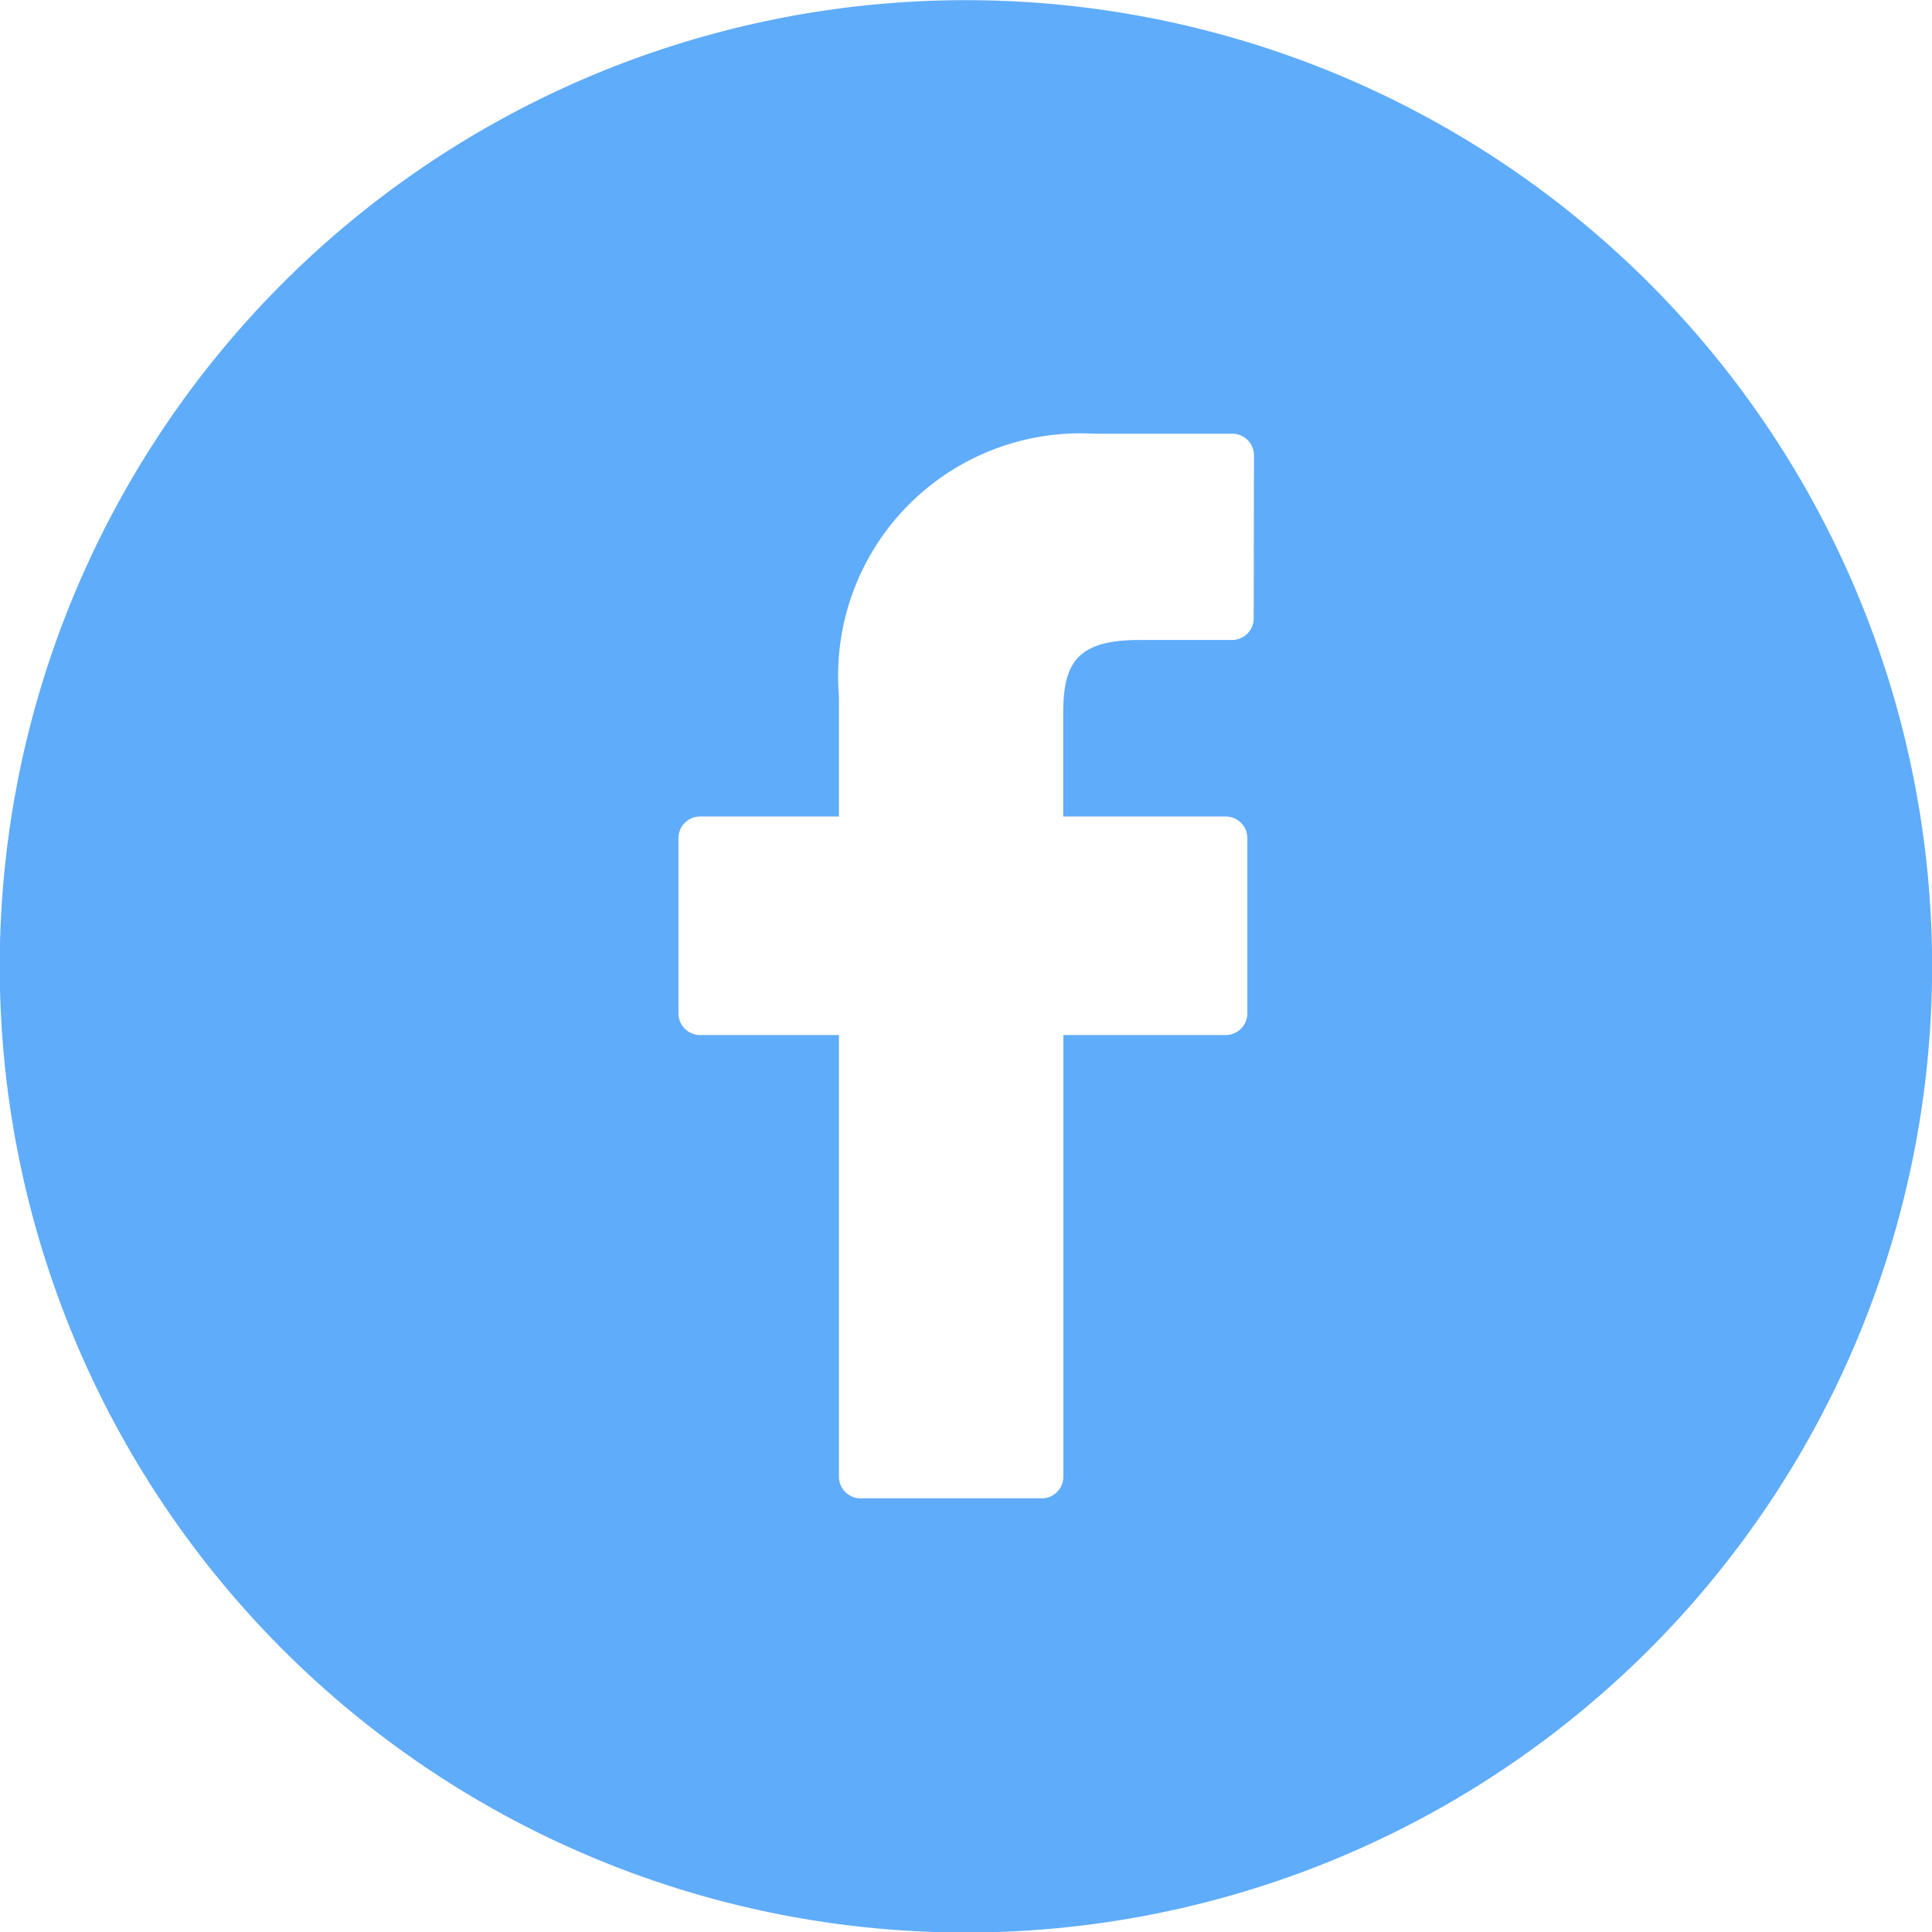 <svg xmlns="http://www.w3.org/2000/svg" width="37.393" height="37.393" viewBox="0 0 37.393 37.393">
  <g id="facebook" transform="translate(0 0)">
    <path id="Path_246" data-name="Path 246" d="M-7302.866,132.9a18.7,18.7,0,0,0-18.7,18.7,18.7,18.7,0,0,0,18.7,18.7,18.7,18.7,0,0,0,18.7-18.7A18.7,18.7,0,0,0-7302.866,132.9Zm5.57,11.964a.42.42,0,0,1-.419.42h-1.8c-1.241,0-1.468.484-1.468,1.436V148.7h3.142a.423.423,0,0,1,.3.123.42.42,0,0,1,.122.3v3.387a.42.42,0,0,1-.42.42h-3.141v8.547a.42.42,0,0,1-.419.42h-3.505a.42.42,0,0,1-.42-.42v-8.547h-2.687a.42.42,0,0,1-.419-.42V149.12a.419.419,0,0,1,.419-.42h2.687v-2.338a4.692,4.692,0,0,1,4.941-5.071l2.673,0a.42.42,0,0,1,.419.42Z" transform="translate(7321.561 -132.897)" fill="#5facfa"/>
  </g>
</svg>
